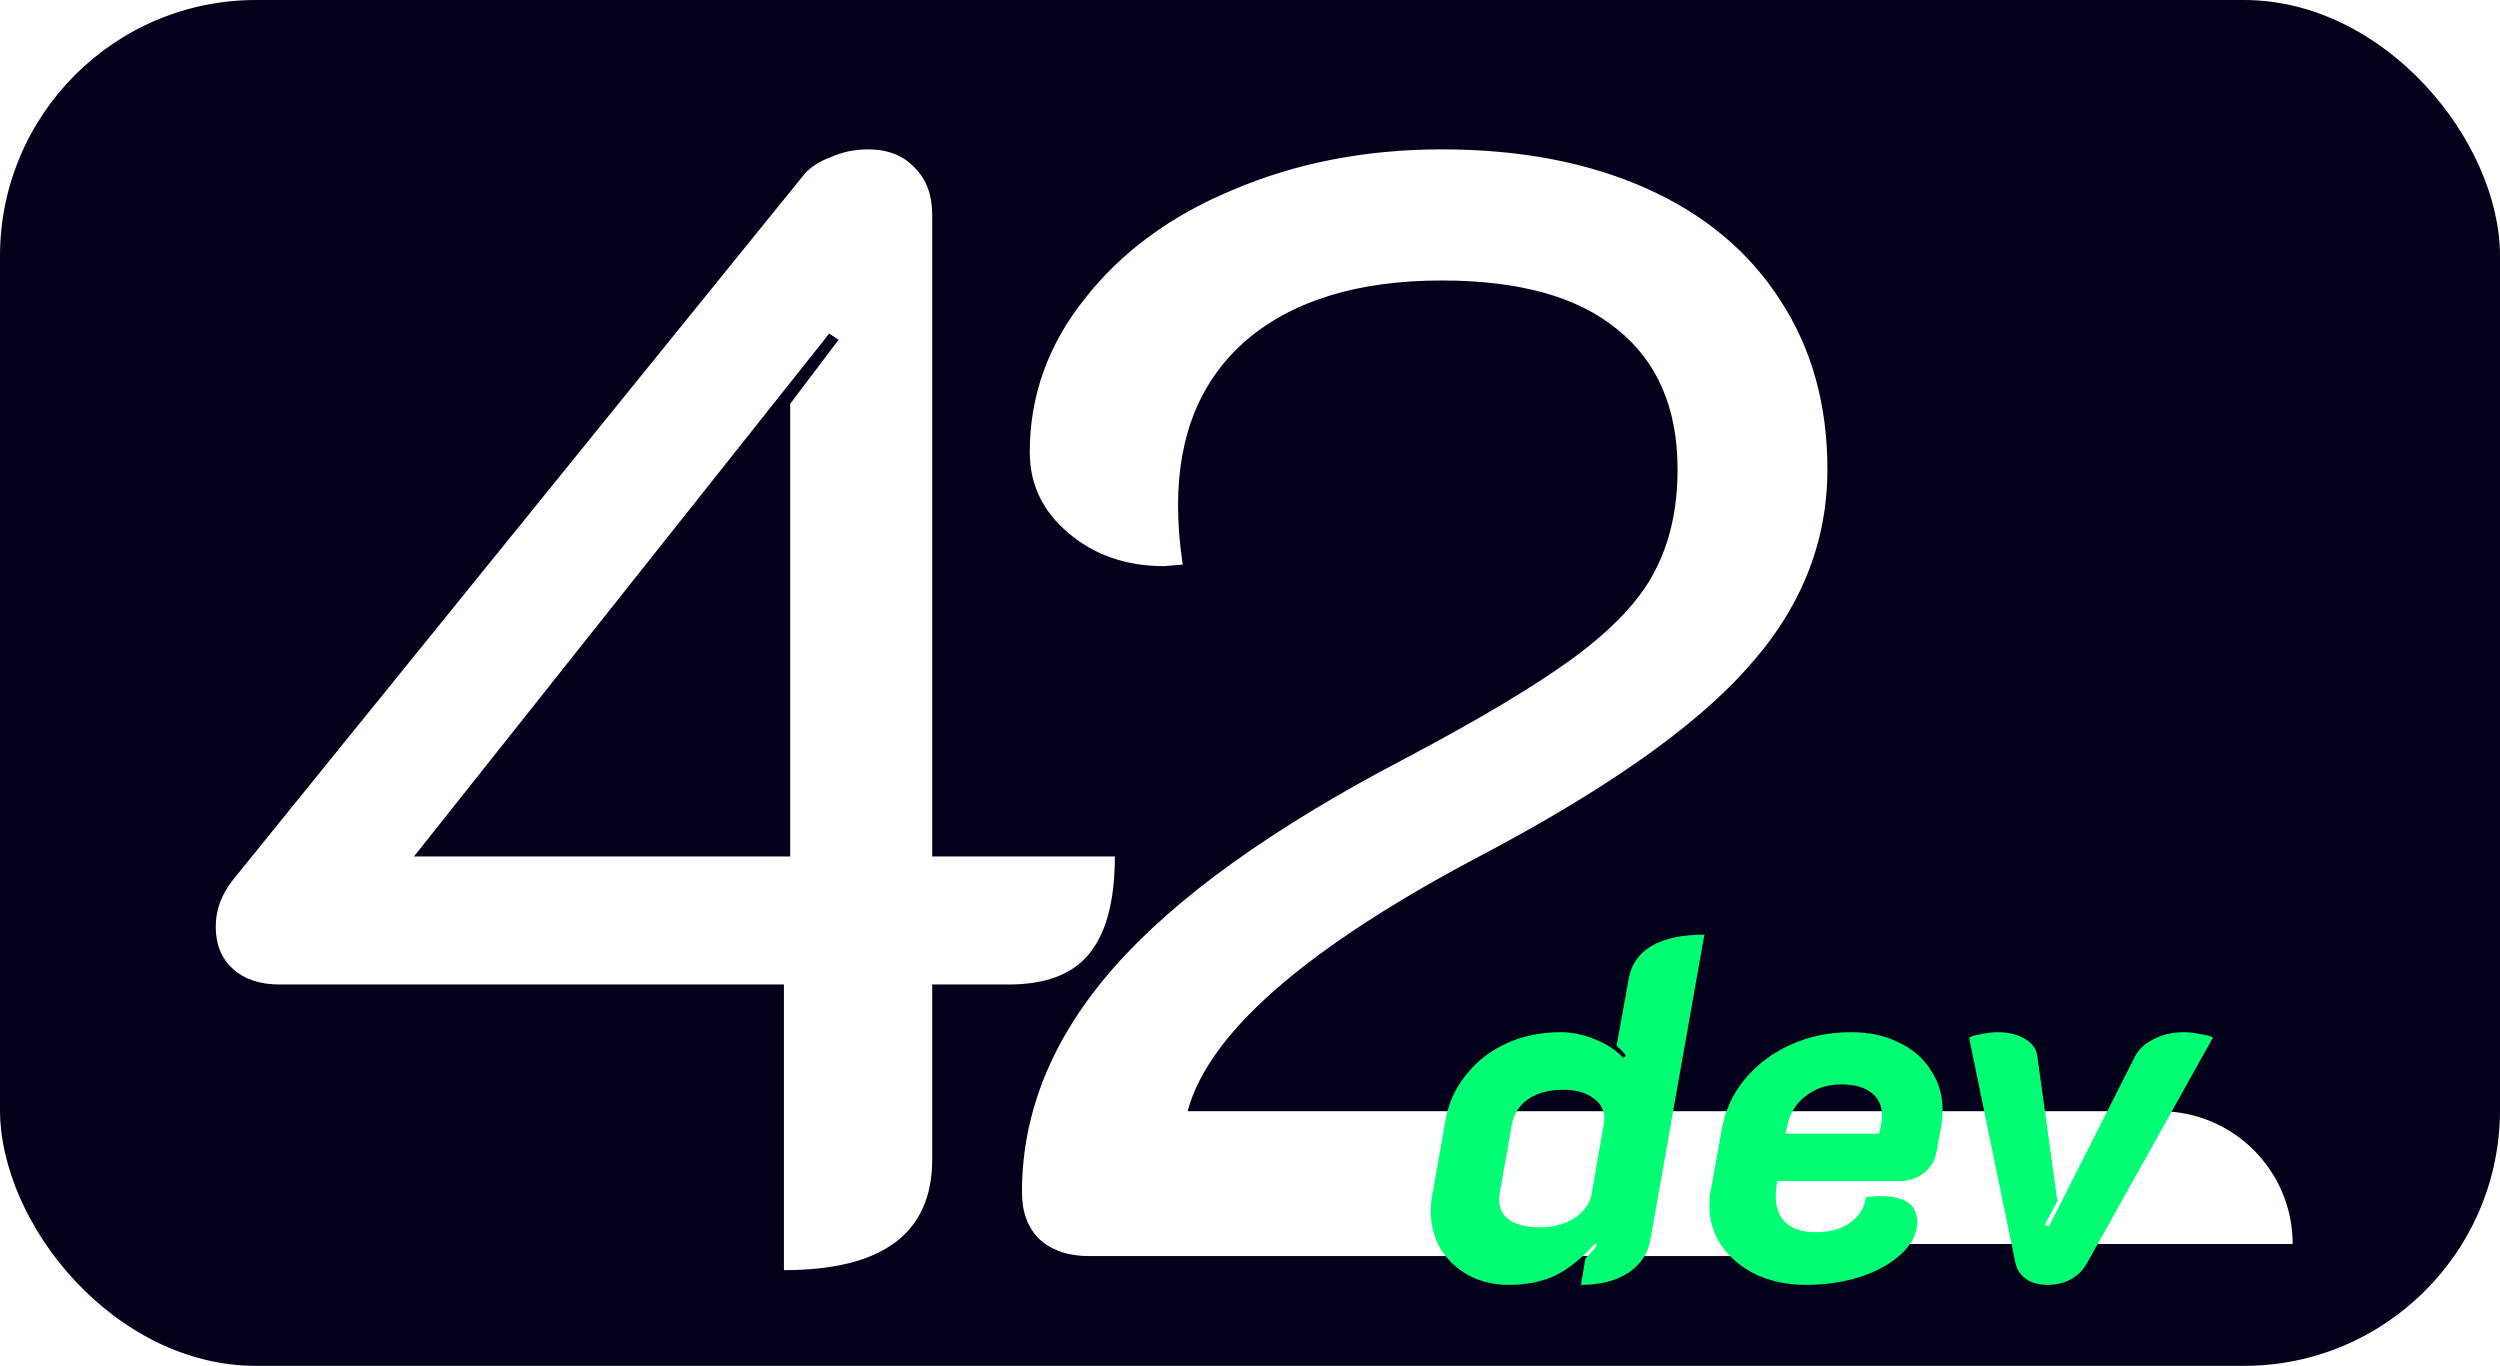 <svg width="205" height="112" viewBox="0 0 205 112" fill="none" xmlns="http://www.w3.org/2000/svg">
<rect width="205" height="112" rx="21" fill="#02001B"/>
<path d="M64.282 80.728H22.938C21.317 80.728 20.037 80.301 19.098 79.448C18.159 78.595 17.69 77.443 17.69 75.992C17.69 74.627 18.159 73.347 19.098 72.152L65.946 14.296C66.458 13.699 67.183 13.229 68.122 12.888C69.061 12.461 70.085 12.248 71.194 12.248C72.815 12.248 74.095 12.76 75.034 13.784C75.973 14.723 76.442 16.003 76.442 17.624V70.232H91.418C91.418 73.901 90.693 76.589 89.242 78.296C87.877 79.917 85.701 80.728 82.714 80.728H76.442V95.064C76.442 101.123 72.389 104.152 64.282 104.152V80.728ZM64.794 70.232V33.112L68.762 27.864L67.994 27.352L33.946 70.232H64.794ZM89.304 103C87.597 103 86.232 102.531 85.208 101.592C84.269 100.653 83.8 99.373 83.8 97.752C83.8 91.181 86.317 85.037 91.352 79.32C96.387 73.603 104.28 67.928 115.032 62.296C121.176 59.053 125.827 56.28 128.984 53.976C132.227 51.587 134.445 49.24 135.64 46.936C136.92 44.547 137.56 41.731 137.56 38.488C137.56 33.453 135.896 29.613 132.568 26.968C129.325 24.323 124.547 23 118.232 23C111.405 23 106.072 24.621 102.232 27.864C98.477 31.107 96.6 35.629 96.6 41.432C96.6 42.968 96.728 44.589 96.984 46.296L95.448 46.424C92.376 46.424 89.773 45.528 87.64 43.736C85.507 41.944 84.44 39.725 84.44 37.08C84.44 32.472 85.933 28.291 88.92 24.536C91.907 20.696 95.96 17.709 101.08 15.576C106.285 13.357 112.003 12.248 118.232 12.248C124.632 12.248 130.221 13.315 135 15.448C139.779 17.581 143.448 20.653 146.008 24.664C148.568 28.589 149.848 33.197 149.848 38.488C149.848 44.547 147.629 50.008 143.192 54.872C138.84 59.736 131.459 64.899 121.048 70.36C105.944 78.381 97.965 85.763 97.112 92.504H141.016C144.259 92.504 146.733 93.4 148.44 95.192C150.147 96.984 151 99.587 151 103H89.304Z" fill="white"/>
<path d="M97 91.119H177.109C183.124 91.119 188 95.995 188 102.01V102.01H97V91.119Z" fill="white"/>
<g filter="url(#filter0_d_980_10)">
<path d="M123.72 103.36C122.493 103.36 121.387 103.093 120.4 102.56C119.44 102.027 118.68 101.307 118.12 100.4C117.587 99.467 117.32 98.44 117.32 97.32C117.32 96.893 117.36 96.48 117.44 96.08L118.52 89.92C118.76 88.507 119.32 87.253 120.2 86.16C121.08 85.04 122.187 84.173 123.52 83.56C124.88 82.947 126.36 82.64 127.96 82.64C128.92 82.64 129.88 82.84 130.84 83.24C131.8 83.64 132.56 84.147 133.12 84.76L133.32 84.56C133.187 84.347 132.933 84.08 132.56 83.76L133.56 78.24C133.773 77.067 134.4 76.173 135.44 75.56C136.507 74.947 137.947 74.64 139.76 74.64L135.32 99.72C135.107 100.84 134.493 101.733 133.48 102.4C132.467 103.04 131.187 103.36 129.64 103.36L130 101.2C130.453 100.747 130.773 100.387 130.96 100.12L130.8 99.96C129.707 101.187 128.613 102.067 127.52 102.6C126.427 103.107 125.16 103.36 123.72 103.36ZM126.28 98.64C127.373 98.64 128.32 98.387 129.12 97.88C129.92 97.347 130.387 96.68 130.52 95.88L131.52 90.12C131.547 90.04 131.56 89.907 131.56 89.72C131.56 89.027 131.253 88.467 130.64 88.04C130.027 87.587 129.227 87.36 128.24 87.36C127.04 87.36 126.067 87.613 125.32 88.12C124.573 88.627 124.12 89.347 123.96 90.28L123 95.68C122.947 96 122.92 96.213 122.92 96.32C122.92 97.067 123.2 97.64 123.76 98.04C124.347 98.44 125.187 98.64 126.28 98.64ZM148.093 103.36C146.6 103.36 145.24 103.08 144.013 102.52C142.813 101.933 141.867 101.147 141.173 100.16C140.507 99.173 140.173 98.08 140.173 96.88C140.173 96.4 140.2 96.04 140.253 95.8L141.173 90.68C141.44 89.107 142.067 87.72 143.053 86.52C144.067 85.293 145.32 84.347 146.813 83.68C148.333 82.987 149.987 82.64 151.773 82.64C153.267 82.64 154.573 82.92 155.693 83.48C156.84 84.013 157.72 84.773 158.333 85.76C158.973 86.72 159.293 87.813 159.293 89.04C159.293 89.467 159.253 89.92 159.173 90.4L158.773 92.56C158.64 93.227 158.293 93.773 157.733 94.2C157.2 94.627 156.56 94.84 155.813 94.84H145.733L145.653 95.4C145.627 95.56 145.613 95.8 145.613 96.12C145.613 97.053 145.893 97.773 146.453 98.28C147.013 98.787 147.827 99.04 148.893 99.04C150.04 99.04 150.973 98.787 151.693 98.28C152.44 97.773 152.88 97.067 153.013 96.16C153.6 96.107 153.987 96.08 154.173 96.08C156.2 96.08 157.213 96.787 157.213 98.2C157.213 99.107 156.8 99.96 155.973 100.76C155.147 101.56 154.027 102.2 152.613 102.68C151.227 103.133 149.72 103.36 148.093 103.36ZM154.093 90.96L154.213 90.4C154.293 90.08 154.333 89.787 154.333 89.52C154.333 88.693 154.04 88.053 153.453 87.6C152.893 87.147 152.067 86.92 150.973 86.92C149.853 86.92 148.88 87.24 148.053 87.88C147.253 88.493 146.747 89.333 146.533 90.4L146.413 90.96H154.093ZM167.904 103.36C167.184 103.36 166.597 103.2 166.144 102.88C165.69 102.56 165.397 102.12 165.264 101.56L161.464 83.08C161.65 82.973 161.984 82.88 162.464 82.8C162.944 82.693 163.384 82.64 163.784 82.64C164.717 82.64 165.477 82.827 166.064 83.2C166.65 83.547 166.984 84.027 167.064 84.64L168.704 96.48L167.664 98.44L168.024 98.56L175.064 84.64C175.384 84.027 175.904 83.547 176.624 83.2C177.344 82.827 178.157 82.64 179.064 82.64C179.49 82.64 179.957 82.693 180.464 82.8C180.997 82.88 181.33 82.973 181.464 83.08L171.144 101.56C170.824 102.147 170.37 102.6 169.784 102.92C169.224 103.213 168.597 103.36 167.904 103.36Z" fill="#00FF73"/>
</g>
<defs>
<filter id="filter0_d_980_10" x="113.32" y="72.64" width="72.144" height="36.72" filterUnits="userSpaceOnUse" color-interpolation-filters="sRGB">
<feFlood flood-opacity="0" result="BackgroundImageFix"/>
<feColorMatrix in="SourceAlpha" type="matrix" values="0 0 0 0 0 0 0 0 0 0 0 0 0 0 0 0 0 0 127 0" result="hardAlpha"/>
<feOffset dy="2"/>
<feGaussianBlur stdDeviation="2"/>
<feComposite in2="hardAlpha" operator="out"/>
<feColorMatrix type="matrix" values="0 0 0 0 0 0 0 0 0 0 0 0 0 0 0 0 0 0 0.25 0"/>
<feBlend mode="normal" in2="BackgroundImageFix" result="effect1_dropShadow_980_10"/>
<feBlend mode="normal" in="SourceGraphic" in2="effect1_dropShadow_980_10" result="shape"/>
</filter>
</defs>
</svg>
